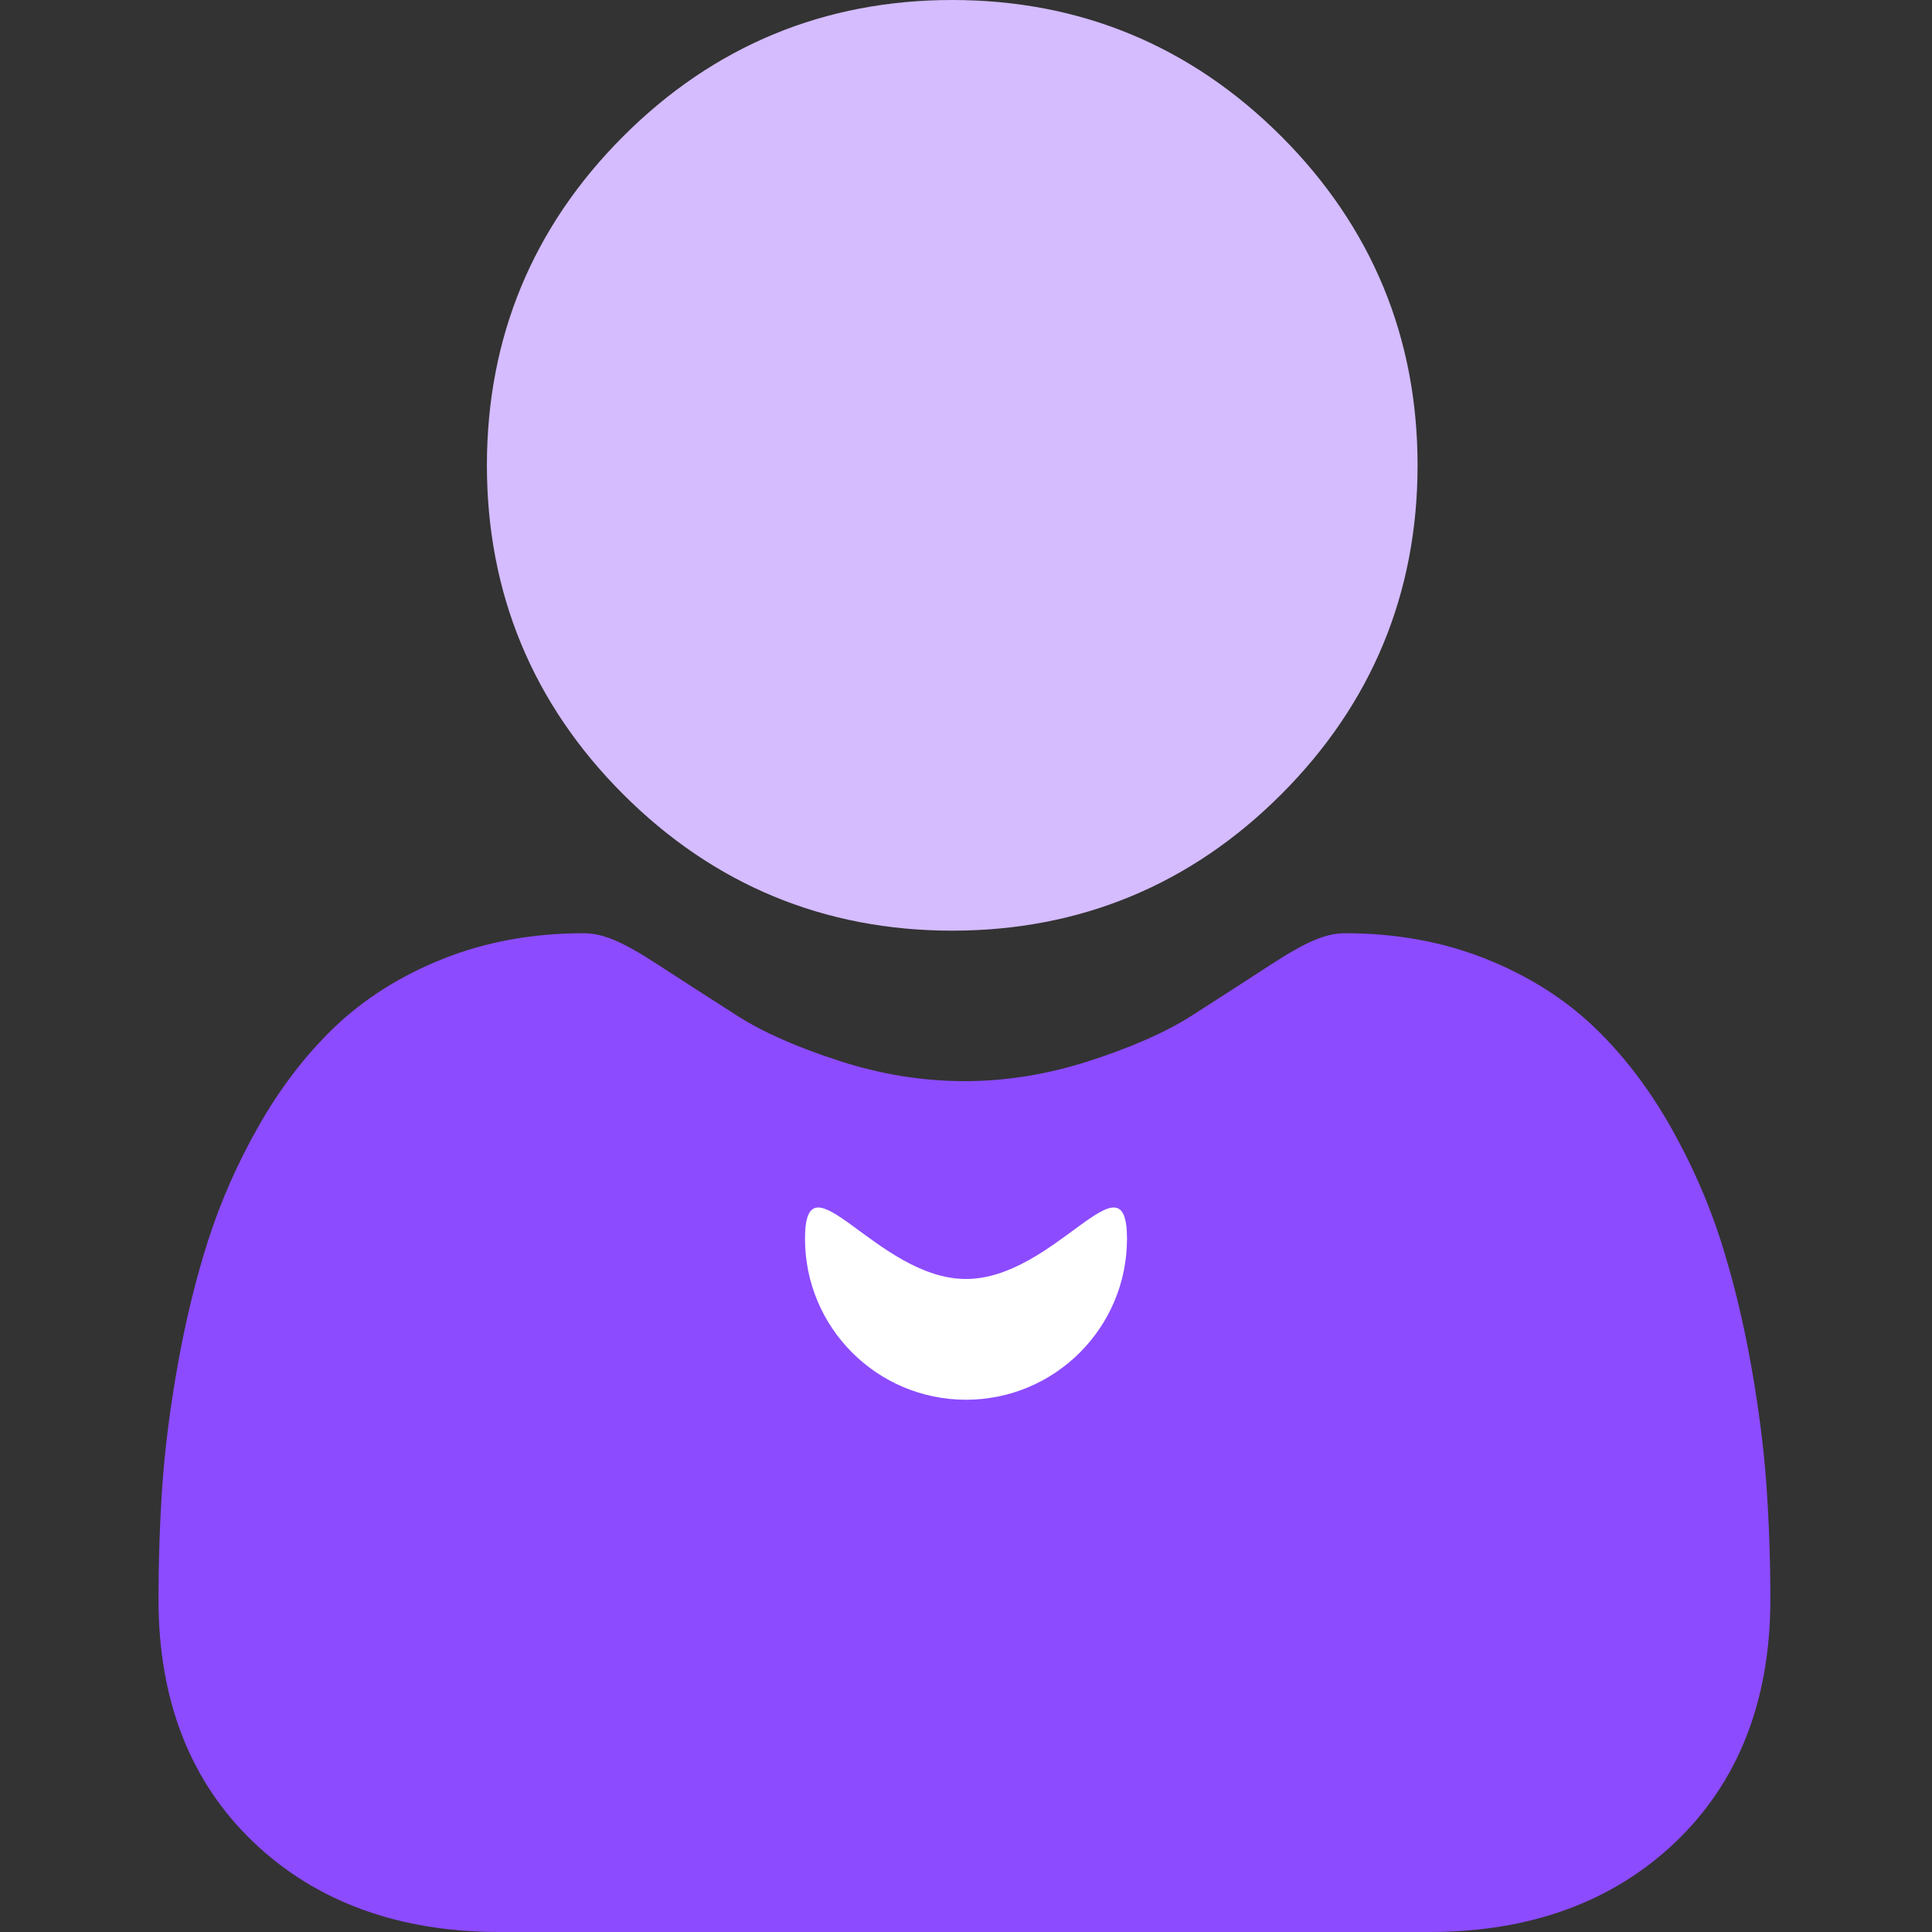 <svg width="48" height="48" viewBox="0 0 48 48" fill="none" xmlns="http://www.w3.org/2000/svg">
<rect x="0" y="0" width="48" height="48" fill="#333333" stroke="none"/>
<g clip-path="url(#clip0_1136_1679)">
<path d="M23.658 23.122C26.834 23.122 29.585 21.983 31.832 19.735C34.08 17.487 35.219 14.737 35.219 11.56C35.219 8.385 34.08 5.635 31.832 3.386C29.584 1.139 26.834 0 23.658 0C20.481 0 17.731 1.139 15.484 3.387C13.236 5.634 12.097 8.384 12.097 11.56C12.097 14.737 13.236 17.488 15.484 19.735C17.732 21.982 20.482 23.122 23.658 23.122V23.122Z" fill="#D4BCFF"/>
<path d="M43.887 36.91C43.822 35.974 43.691 34.954 43.498 33.877C43.303 32.791 43.053 31.765 42.752 30.827C42.442 29.858 42.02 28.901 41.499 27.983C40.957 27.031 40.322 26.202 39.608 25.52C38.862 24.806 37.949 24.232 36.893 23.814C35.84 23.397 34.674 23.186 33.426 23.186C32.936 23.186 32.462 23.387 31.547 23.983C30.984 24.35 30.325 24.775 29.59 25.245C28.961 25.646 28.109 26.021 27.057 26.361C26.031 26.693 24.988 26.861 23.96 26.861C22.931 26.861 21.889 26.693 20.862 26.361C19.811 26.021 18.959 25.646 18.331 25.245C17.602 24.78 16.943 24.355 16.372 23.983C15.457 23.387 14.983 23.186 14.493 23.186C13.245 23.186 12.079 23.397 11.027 23.814C9.972 24.232 9.058 24.805 8.311 25.52C7.598 26.203 6.962 27.031 6.422 27.983C5.9 28.901 5.479 29.857 5.168 30.828C4.868 31.765 4.617 32.791 4.422 33.877C4.229 34.953 4.098 35.973 4.033 36.911C3.97 37.829 3.938 38.782 3.938 39.745C3.938 42.251 4.734 44.279 6.305 45.775C7.856 47.251 9.909 48 12.405 48H35.517C38.013 48 40.065 47.252 41.617 45.775C43.188 44.28 43.984 42.251 43.984 39.745C43.984 38.778 43.951 37.824 43.887 36.91V36.91Z" fill="#8C4BFF"/>
<path d="M20 30.776C20 28.567 21.791 31.776 24 31.776C26.209 31.776 28 28.567 28 30.776C28 32.985 26.209 34.776 24 34.776C21.791 34.776 20 32.985 20 30.776Z" fill="white"/>
</g>
<defs>
<clipPath id="clip0_1136_1679">
<rect width="48" height="48" fill="white"/>
</clipPath>
</defs>
</svg>
